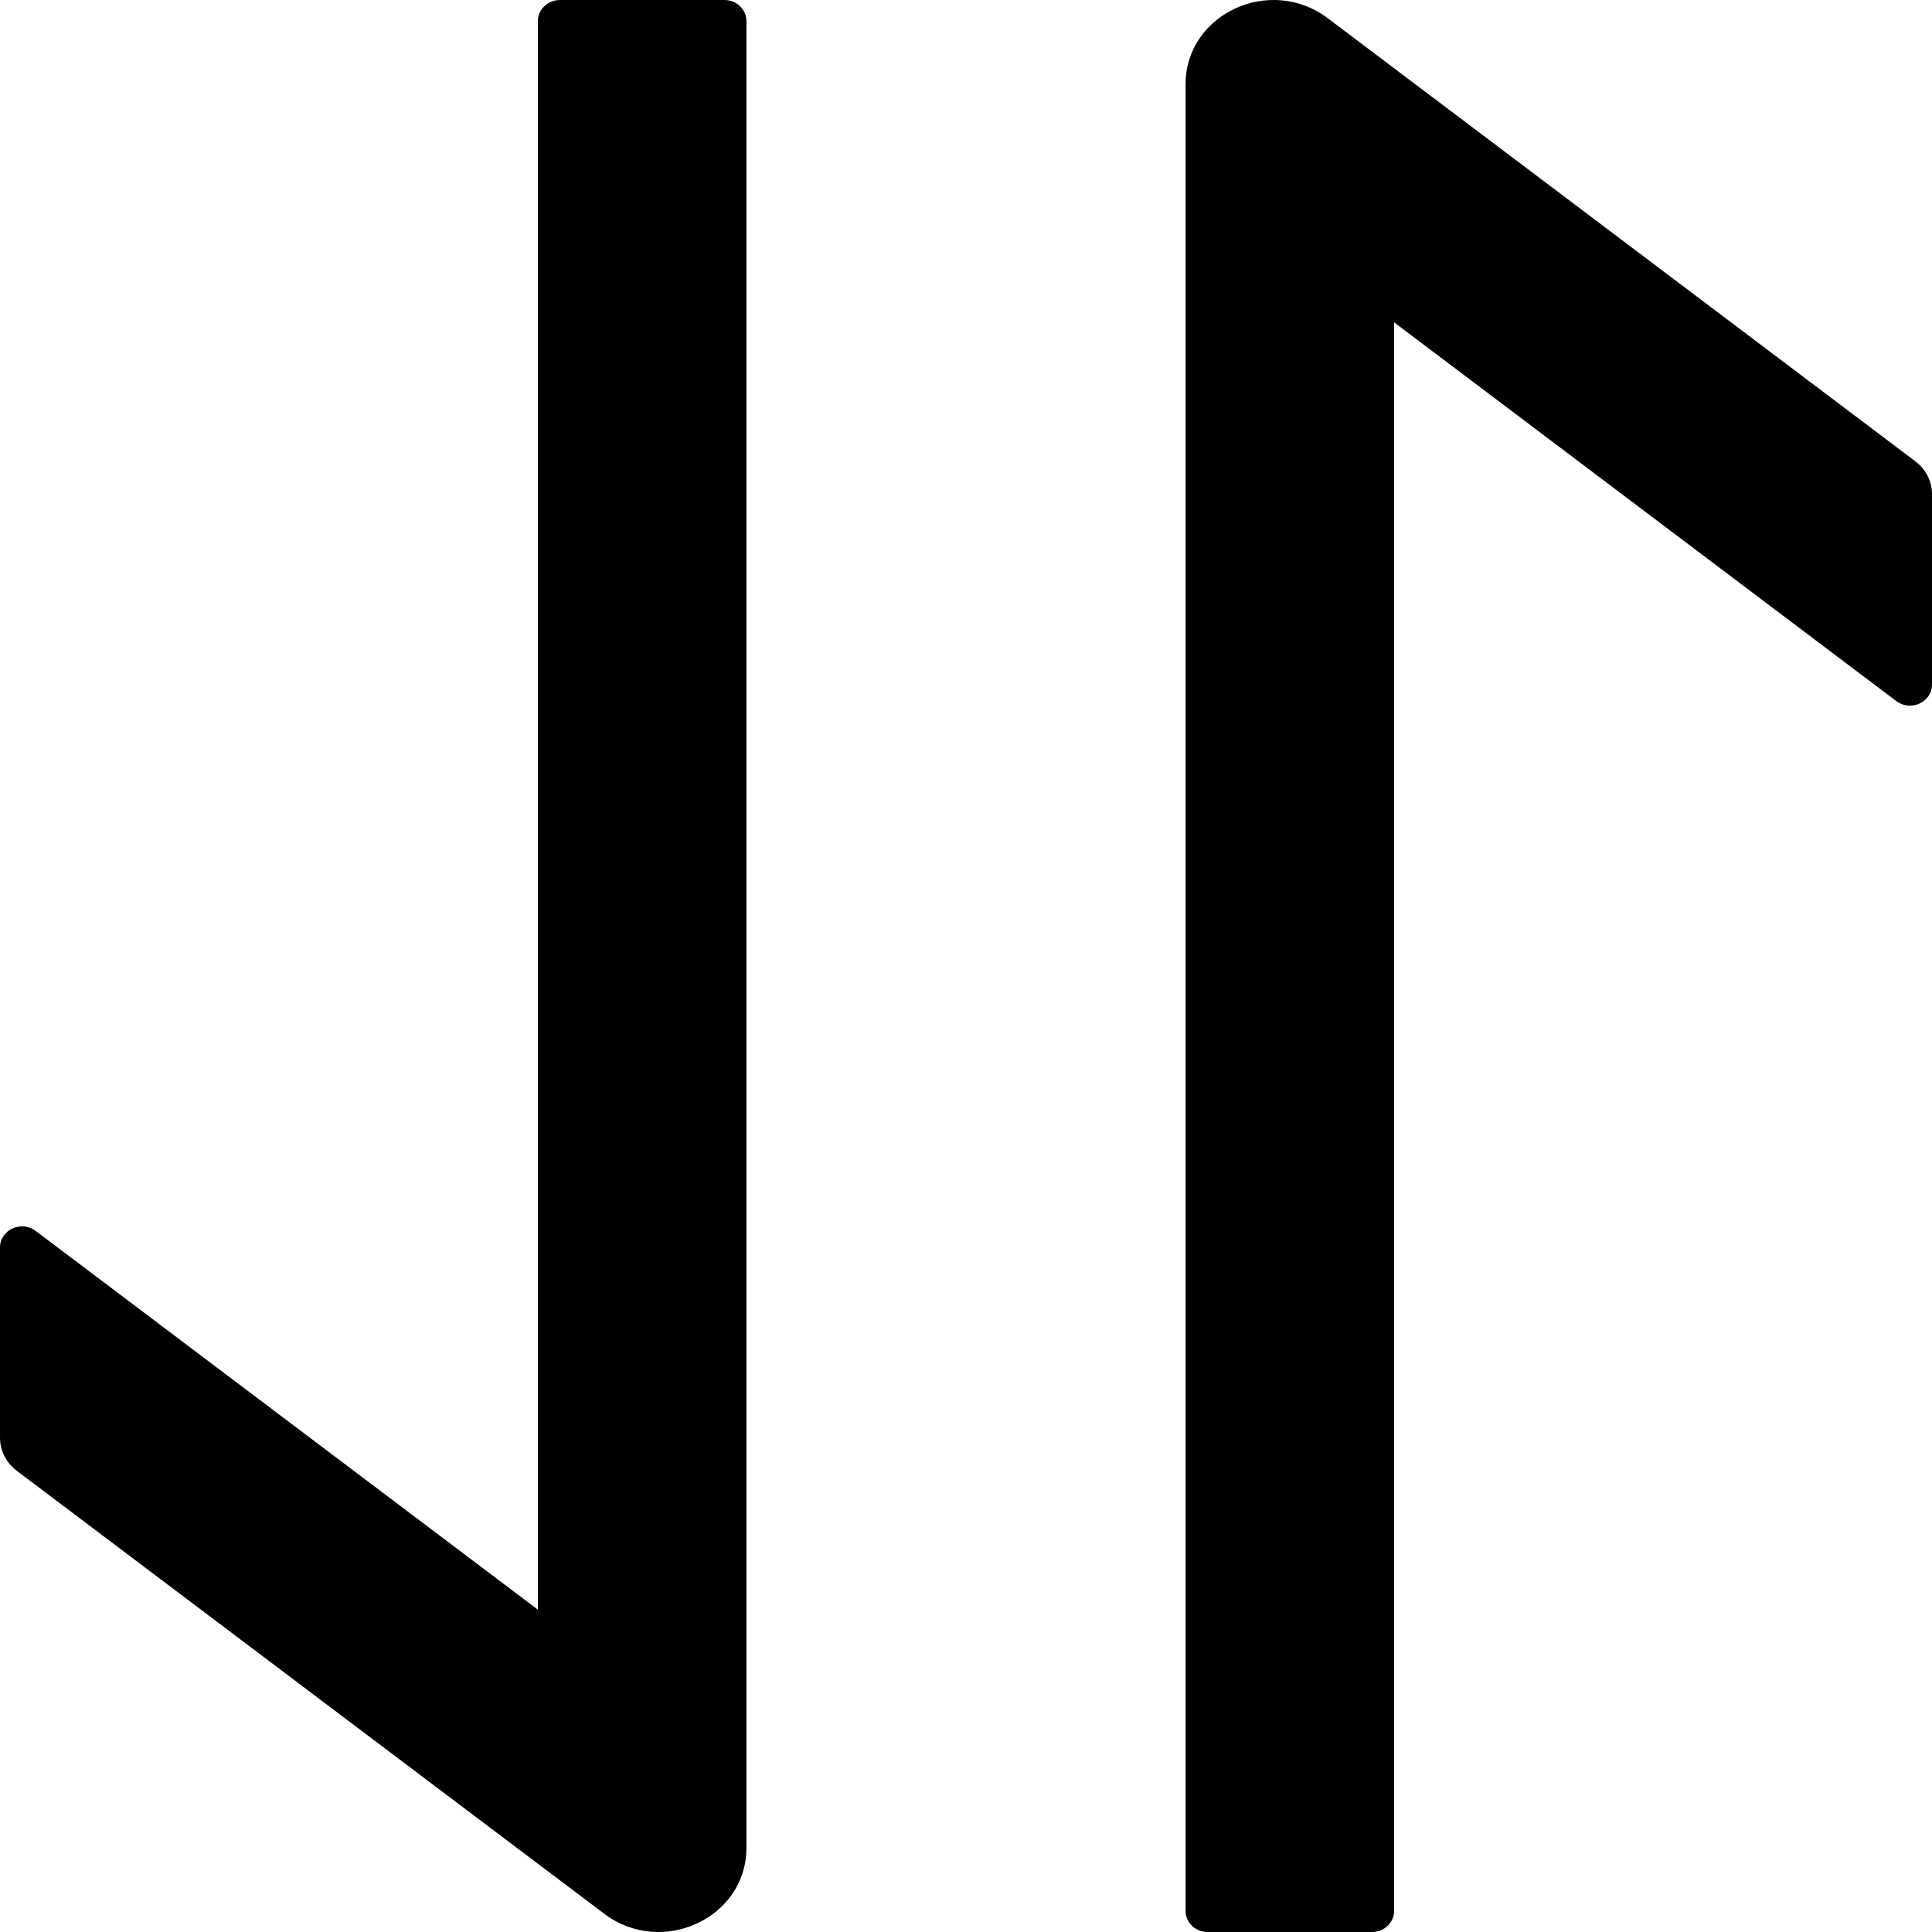 <svg width="100%" height="100%" viewBox="0 0 20 20" fill="none" xmlns="http://www.w3.org/2000/svg">
  <path
    d="M12.273 0.872L12.273 19.782C12.273 19.902 12.375 20 12.5 20H14.205C14.33 20 14.432 19.902 14.432 19.782L14.432 3.337L19.631 7.258C19.779 7.37 20 7.269 20 7.087V5.117C20 4.984 19.938 4.859 19.827 4.775L13.744 0.188C13.148 -0.261 12.273 0.144 12.273 0.872V0.872ZM5.568 0.218L5.568 16.663L0.369 12.742C0.222 12.63 6.10352e-05 12.731 6.10352e-05 12.913L6.10352e-05 14.883C6.10352e-05 15.016 0.063 15.141 0.173 15.225L6.256 19.812C6.852 20.261 7.727 19.856 7.727 19.13L7.727 0.218C7.727 0.098 7.625 0 7.5 0H5.796C5.671 0 5.568 0.098 5.568 0.218Z"
    fill="currentColor" />
</svg>